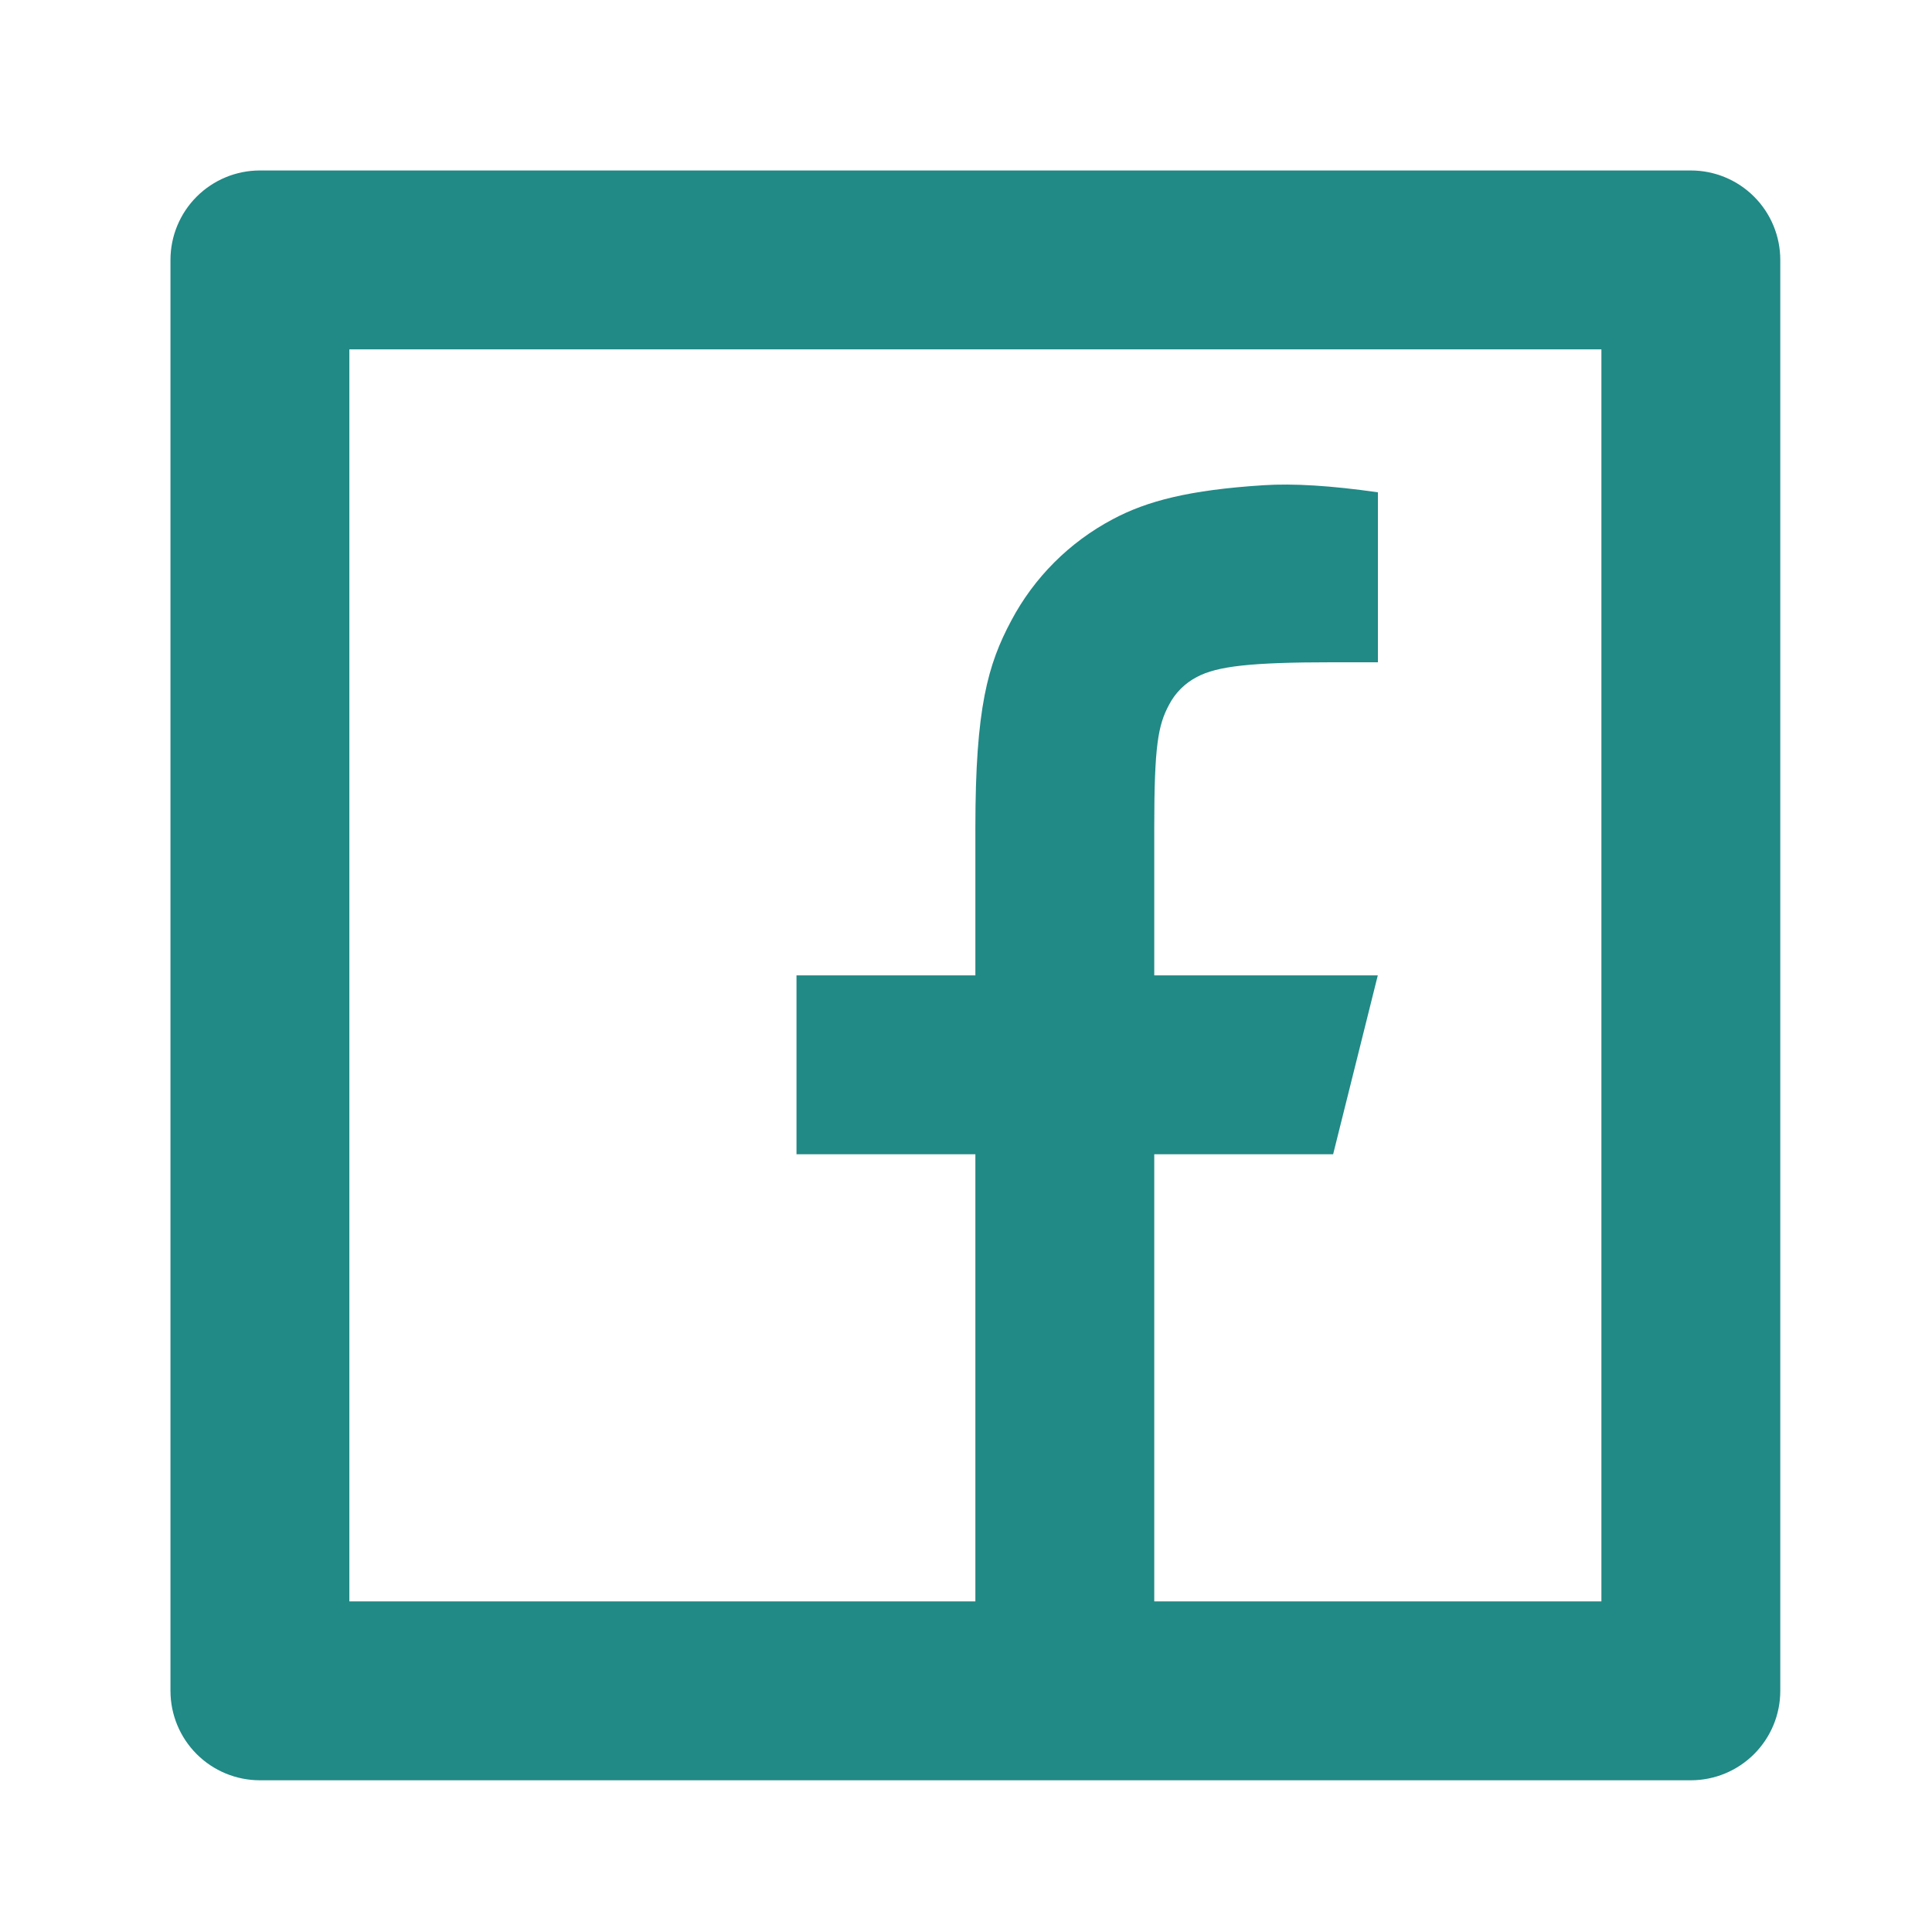 <svg width="34" height="34" viewBox="0 0 34 34" fill="none" xmlns="http://www.w3.org/2000/svg">
<path d="M20.313 28.182H28.182V6.148H6.148V28.182H17.165V20.313H14.017V17.165H17.165V14.562C17.165 12.457 17.385 11.694 17.795 10.925C18.198 10.163 18.821 9.541 19.582 9.138C20.184 8.816 20.931 8.622 22.238 8.539C22.756 8.505 23.426 8.546 24.249 8.664V11.655H23.461C22.017 11.655 21.421 11.723 21.065 11.913C20.853 12.022 20.68 12.195 20.571 12.407C20.382 12.763 20.313 13.115 20.313 14.56V17.165H24.247L23.461 20.313H20.313V28.182ZM4.574 3H29.756C30.174 3 30.574 3.166 30.869 3.461C31.164 3.756 31.33 4.156 31.33 4.574V29.756C31.33 30.174 31.164 30.574 30.869 30.869C30.574 31.164 30.174 31.33 29.756 31.33H4.574C4.156 31.33 3.756 31.164 3.461 30.869C3.166 30.574 3 30.174 3 29.756V4.574C3 4.156 3.166 3.756 3.461 3.461C3.756 3.166 4.156 3 4.574 3Z" fill="#218986"/>
<defs>
<linearGradient id="paint0_linear_188:31" x1="2.744" y1="17.165" x2="31.33" y2="17.165" gradientUnits="userSpaceOnUse">
<stop stop-color="#218986"/>
<stop offset="0.529" stop-color="#0E6774"/>
<stop offset="1" stop-color="#0C6766"/>
</linearGradient>
</defs>
</svg>
